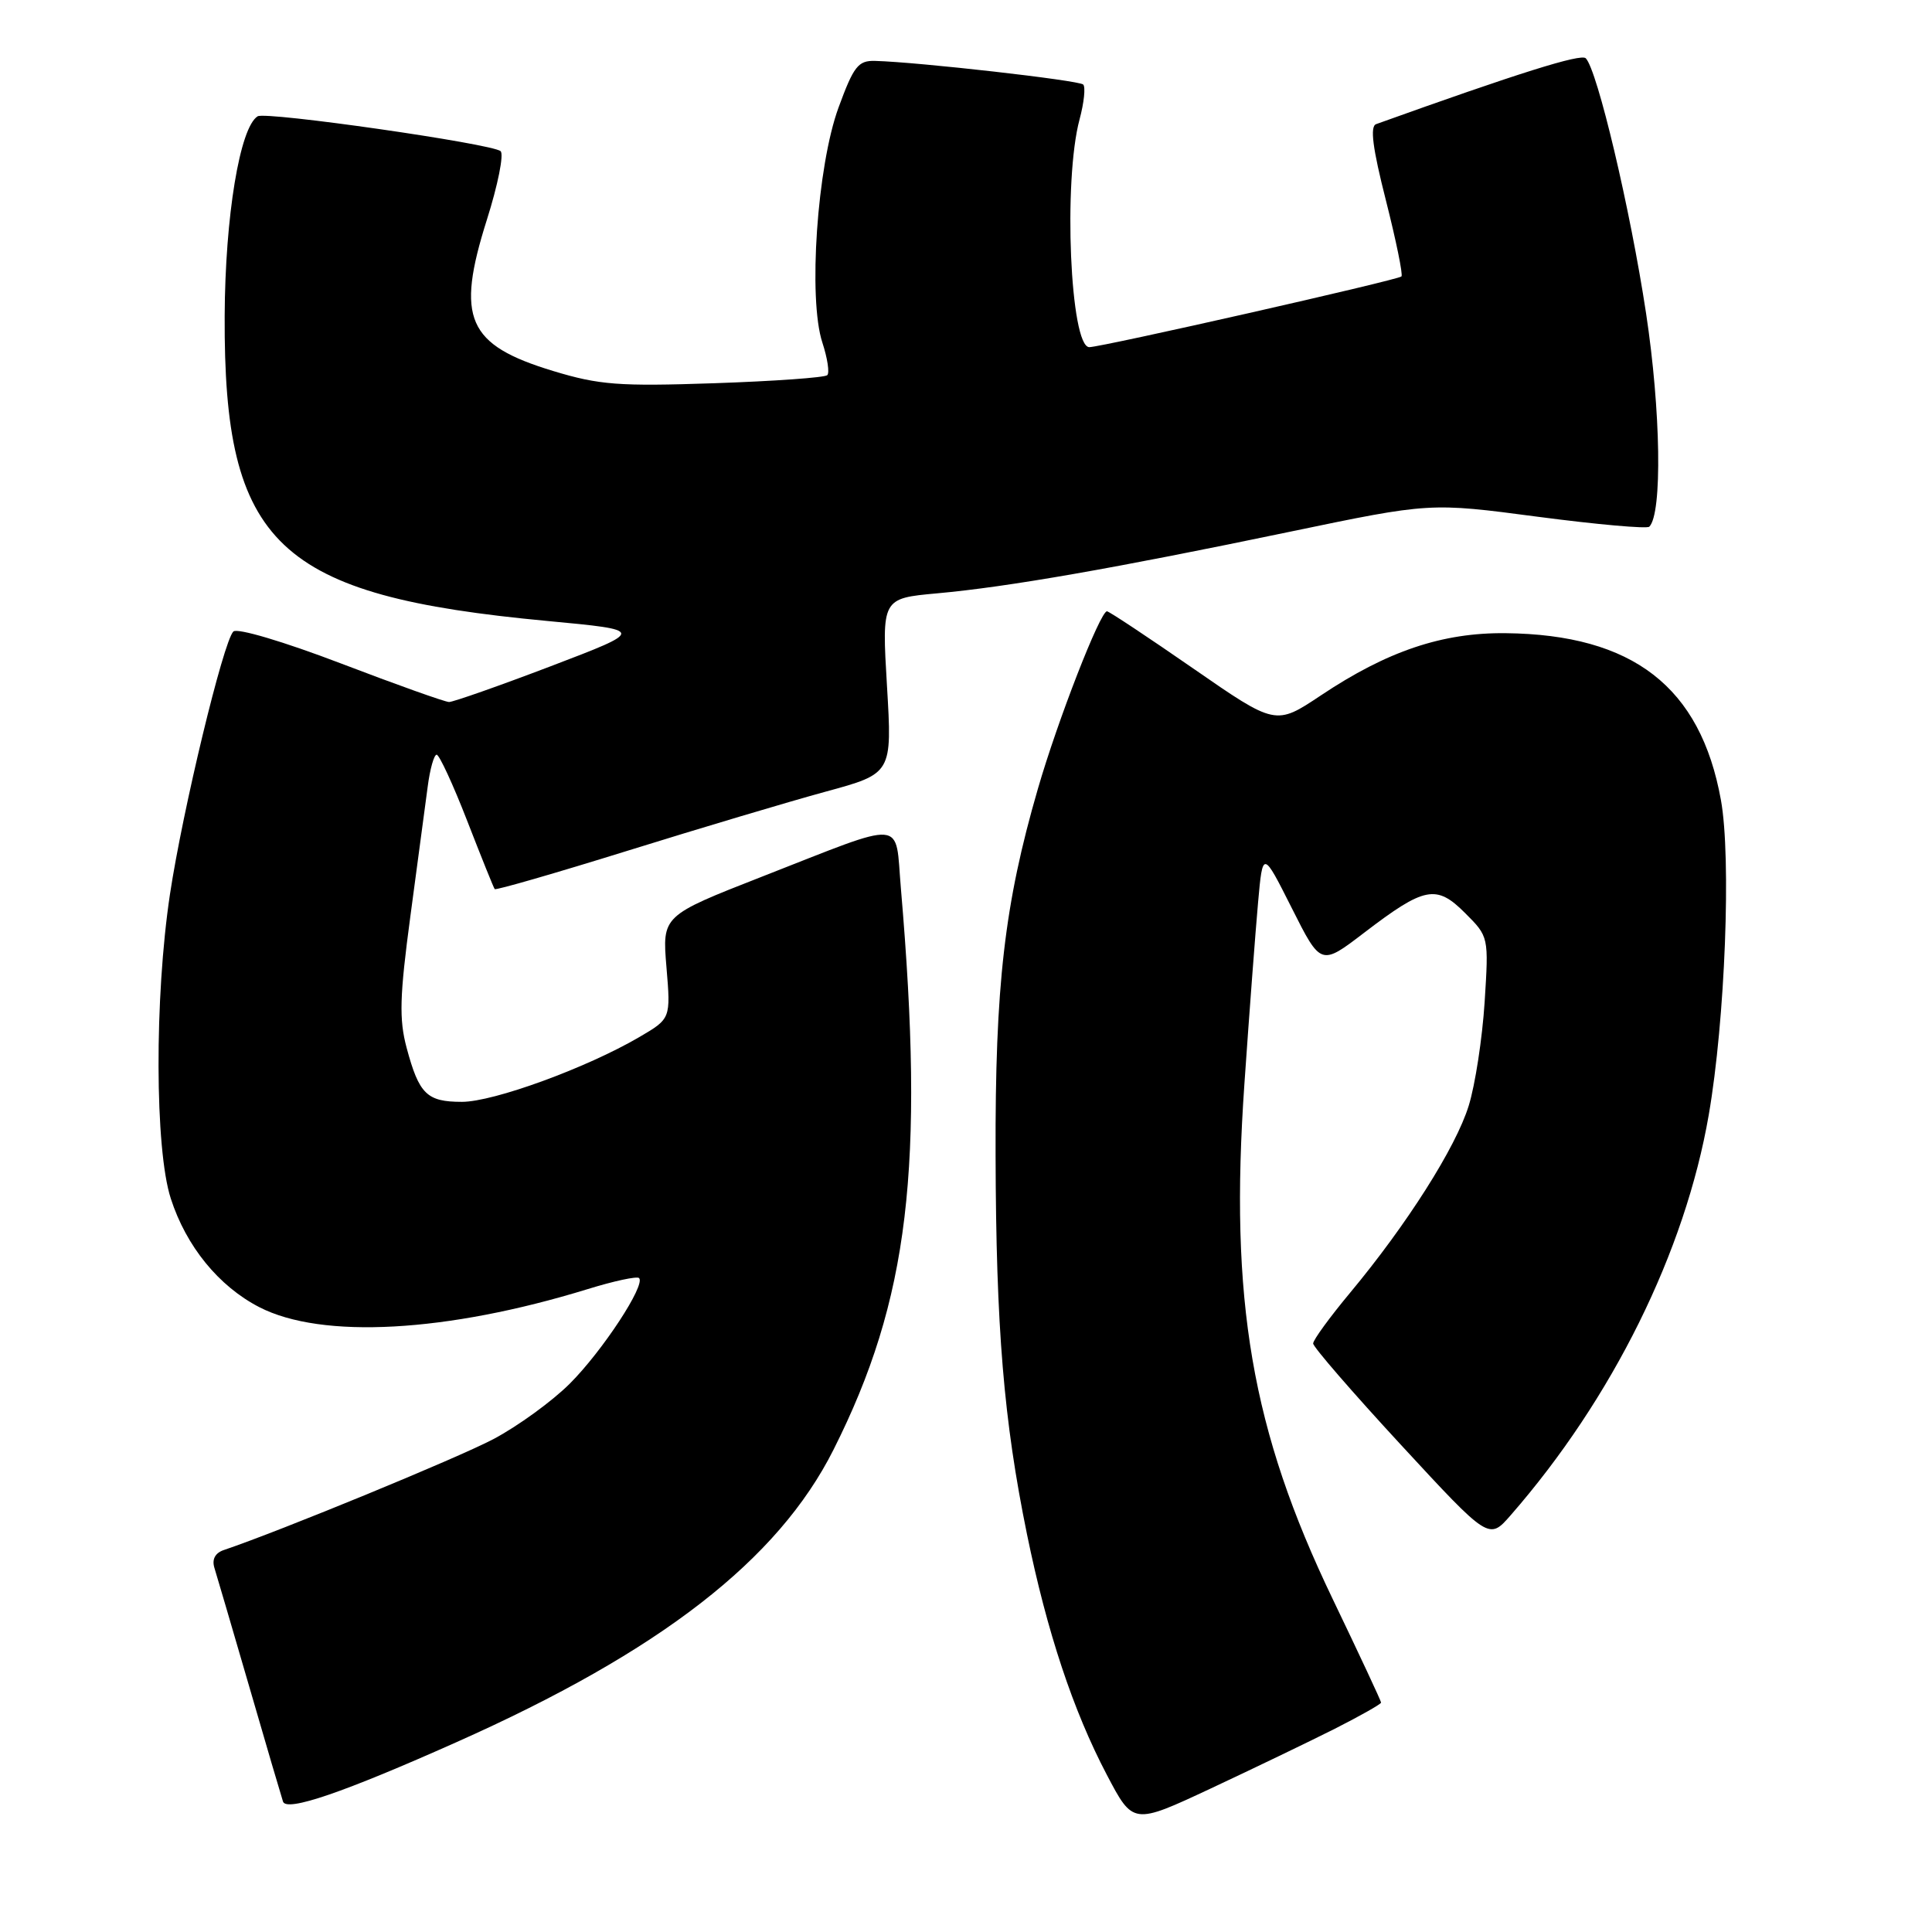 <?xml version="1.0" encoding="UTF-8" standalone="no"?>
<!DOCTYPE svg PUBLIC "-//W3C//DTD SVG 1.1//EN" "http://www.w3.org/Graphics/SVG/1.1/DTD/svg11.dtd" >
<svg xmlns="http://www.w3.org/2000/svg" xmlns:xlink="http://www.w3.org/1999/xlink" version="1.1" viewBox="0 0 256 256">
 <g >
 <path fill="currentColor"
d=" M 176.87 229.07 C 180.24 227.36 183.00 225.80 183.00 225.60 C 183.00 225.39 180.11 219.21 176.58 211.86 C 165.84 189.51 162.89 172.32 164.89 143.62 C 165.54 134.20 166.36 123.39 166.70 119.59 C 167.32 112.68 167.32 112.68 171.17 120.33 C 175.02 127.98 175.02 127.98 180.76 123.59 C 188.77 117.47 190.32 117.16 194.14 120.99 C 197.27 124.12 197.27 124.12 196.72 132.81 C 196.41 137.59 195.47 143.76 194.61 146.52 C 192.91 152.04 186.40 162.29 178.86 171.34 C 176.19 174.55 174.00 177.55 174.00 178.02 C 174.00 178.48 179.24 184.53 185.65 191.47 C 197.29 204.07 197.29 204.07 200.16 200.79 C 213.65 185.34 223.29 165.86 226.42 147.72 C 228.59 135.17 229.42 113.65 228.03 106.00 C 225.32 91.01 216.37 84.08 199.50 83.90 C 191.12 83.81 183.82 86.27 175.03 92.14 C 169.03 96.14 169.03 96.14 158.10 88.57 C 152.09 84.41 146.95 81.00 146.68 81.00 C 145.78 81.00 140.14 95.47 137.52 104.54 C 133.09 119.80 131.85 130.58 131.92 153.07 C 131.98 176.01 133.00 188.21 136.08 203.29 C 138.73 216.23 142.20 226.68 146.65 235.15 C 150.14 241.80 150.14 241.80 160.44 236.98 C 166.10 234.33 173.49 230.77 176.87 229.07 Z  M 60.50 230.84 C 87.48 218.82 103.10 206.70 110.44 192.10 C 120.44 172.23 122.54 154.65 119.37 117.68 C 118.57 108.43 120.36 108.58 100.97 116.16 C 87.74 121.34 87.74 121.34 88.31 128.16 C 88.88 134.98 88.88 134.98 84.69 137.43 C 77.69 141.52 65.40 146.00 61.21 146.00 C 56.56 146.00 55.53 144.99 53.88 138.84 C 52.87 135.06 52.95 132.04 54.38 121.38 C 55.33 114.30 56.36 106.59 56.67 104.25 C 56.97 101.91 57.51 100.00 57.86 100.00 C 58.21 100.01 60.03 103.94 61.90 108.75 C 63.77 113.56 65.41 117.64 65.55 117.81 C 65.68 117.99 73.60 115.70 83.15 112.73 C 92.69 109.76 104.49 106.24 109.36 104.91 C 118.22 102.50 118.22 102.50 117.53 90.90 C 116.84 79.29 116.84 79.29 124.18 78.62 C 133.52 77.78 147.61 75.32 171.01 70.44 C 189.51 66.59 189.51 66.59 203.75 68.47 C 211.58 69.50 218.24 70.09 218.54 69.79 C 220.28 68.05 220.07 54.41 218.11 41.50 C 216.02 27.69 211.65 9.25 210.12 7.72 C 209.48 7.08 201.17 9.69 182.34 16.45 C 181.51 16.75 181.88 19.64 183.64 26.55 C 184.99 31.88 185.92 36.41 185.70 36.63 C 185.22 37.11 146.00 45.99 144.34 46.00 C 141.81 46.00 140.86 23.94 143.05 15.81 C 143.64 13.61 143.86 11.53 143.53 11.20 C 142.97 10.64 121.64 8.22 115.95 8.07 C 113.71 8.01 113.12 8.77 111.11 14.25 C 108.27 21.99 107.06 39.61 108.97 45.40 C 109.64 47.45 109.94 49.39 109.62 49.71 C 109.30 50.03 102.56 50.51 94.64 50.78 C 81.97 51.21 79.41 51.01 73.30 49.16 C 61.90 45.70 60.37 42.22 64.51 29.13 C 65.97 24.53 66.79 20.43 66.33 20.03 C 65.21 19.04 35.23 14.74 34.14 15.41 C 31.78 16.87 29.83 28.67 29.77 41.86 C 29.63 72.24 36.70 78.92 72.50 82.28 C 85.50 83.50 85.50 83.50 73.00 88.27 C 66.12 90.89 60.05 93.02 59.50 93.02 C 58.95 93.01 52.50 90.71 45.15 87.90 C 37.57 85.01 31.42 83.18 30.92 83.68 C 29.59 85.01 24.21 107.30 22.52 118.50 C 20.46 132.17 20.51 152.27 22.63 158.81 C 24.67 165.14 28.98 170.43 34.35 173.20 C 42.62 177.47 59.20 176.56 77.85 170.82 C 81.34 169.74 84.41 169.08 84.68 169.35 C 85.58 170.25 79.83 179.01 75.51 183.33 C 73.17 185.67 68.61 188.98 65.38 190.69 C 60.60 193.21 37.14 202.86 29.68 205.38 C 28.51 205.77 28.06 206.61 28.41 207.75 C 28.71 208.71 30.79 215.80 33.03 223.50 C 35.26 231.20 37.28 238.05 37.50 238.72 C 37.97 240.11 45.53 237.52 60.50 230.84 Z "/>
</g>
</svg>